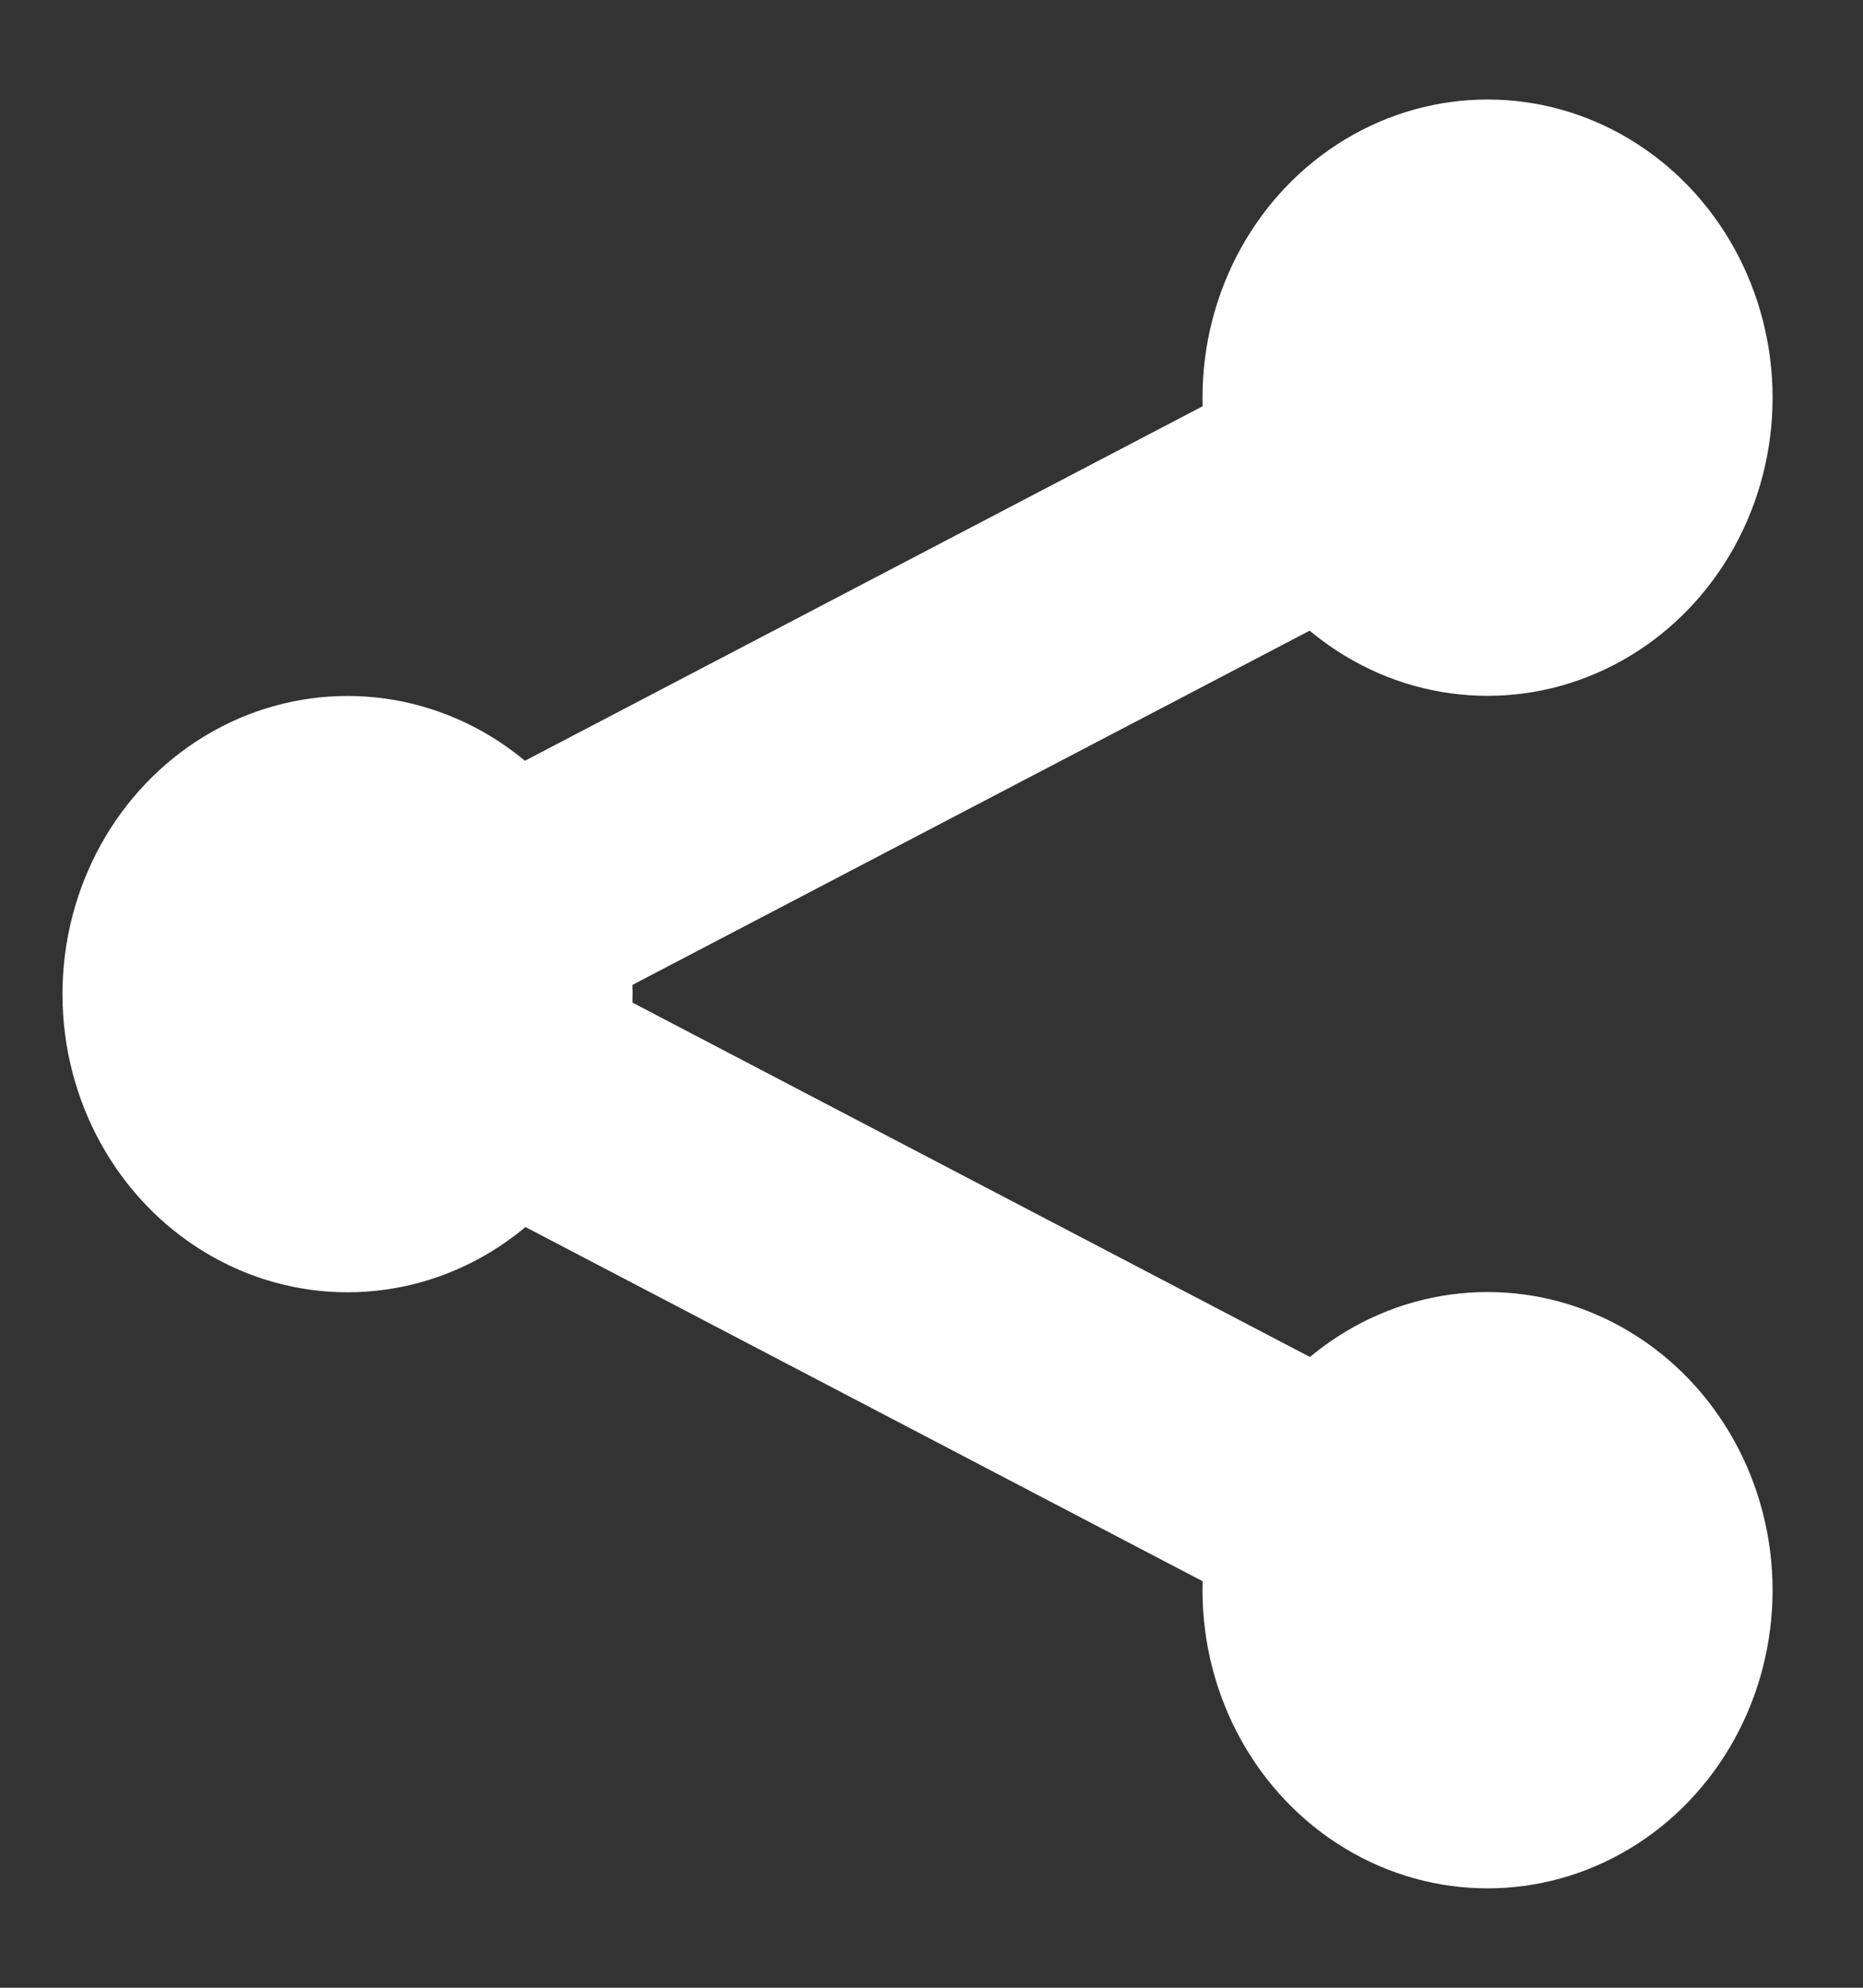 <svg width="15" height="16" viewBox="0 0 15 16" fill="none" xmlns="http://www.w3.org/2000/svg">
<rect x="0" y="0" width="15" height="16" fill="#333333" stroke="none"/>
<ellipse cx="2.798" cy="8.002" rx="2.295" ry="2.4" fill="white"/>
<ellipse cx="11.977" cy="3.201" rx="2.295" ry="2.4" fill="white"/>
<ellipse cx="11.977" cy="12.8" rx="2.295" ry="2.4" fill="white"/>
<path d="M11.977 3.199L2.798 7.999L11.977 12.799" stroke="white" stroke-width="2" stroke-linecap="round" stroke-linejoin="round"/>
</svg>
